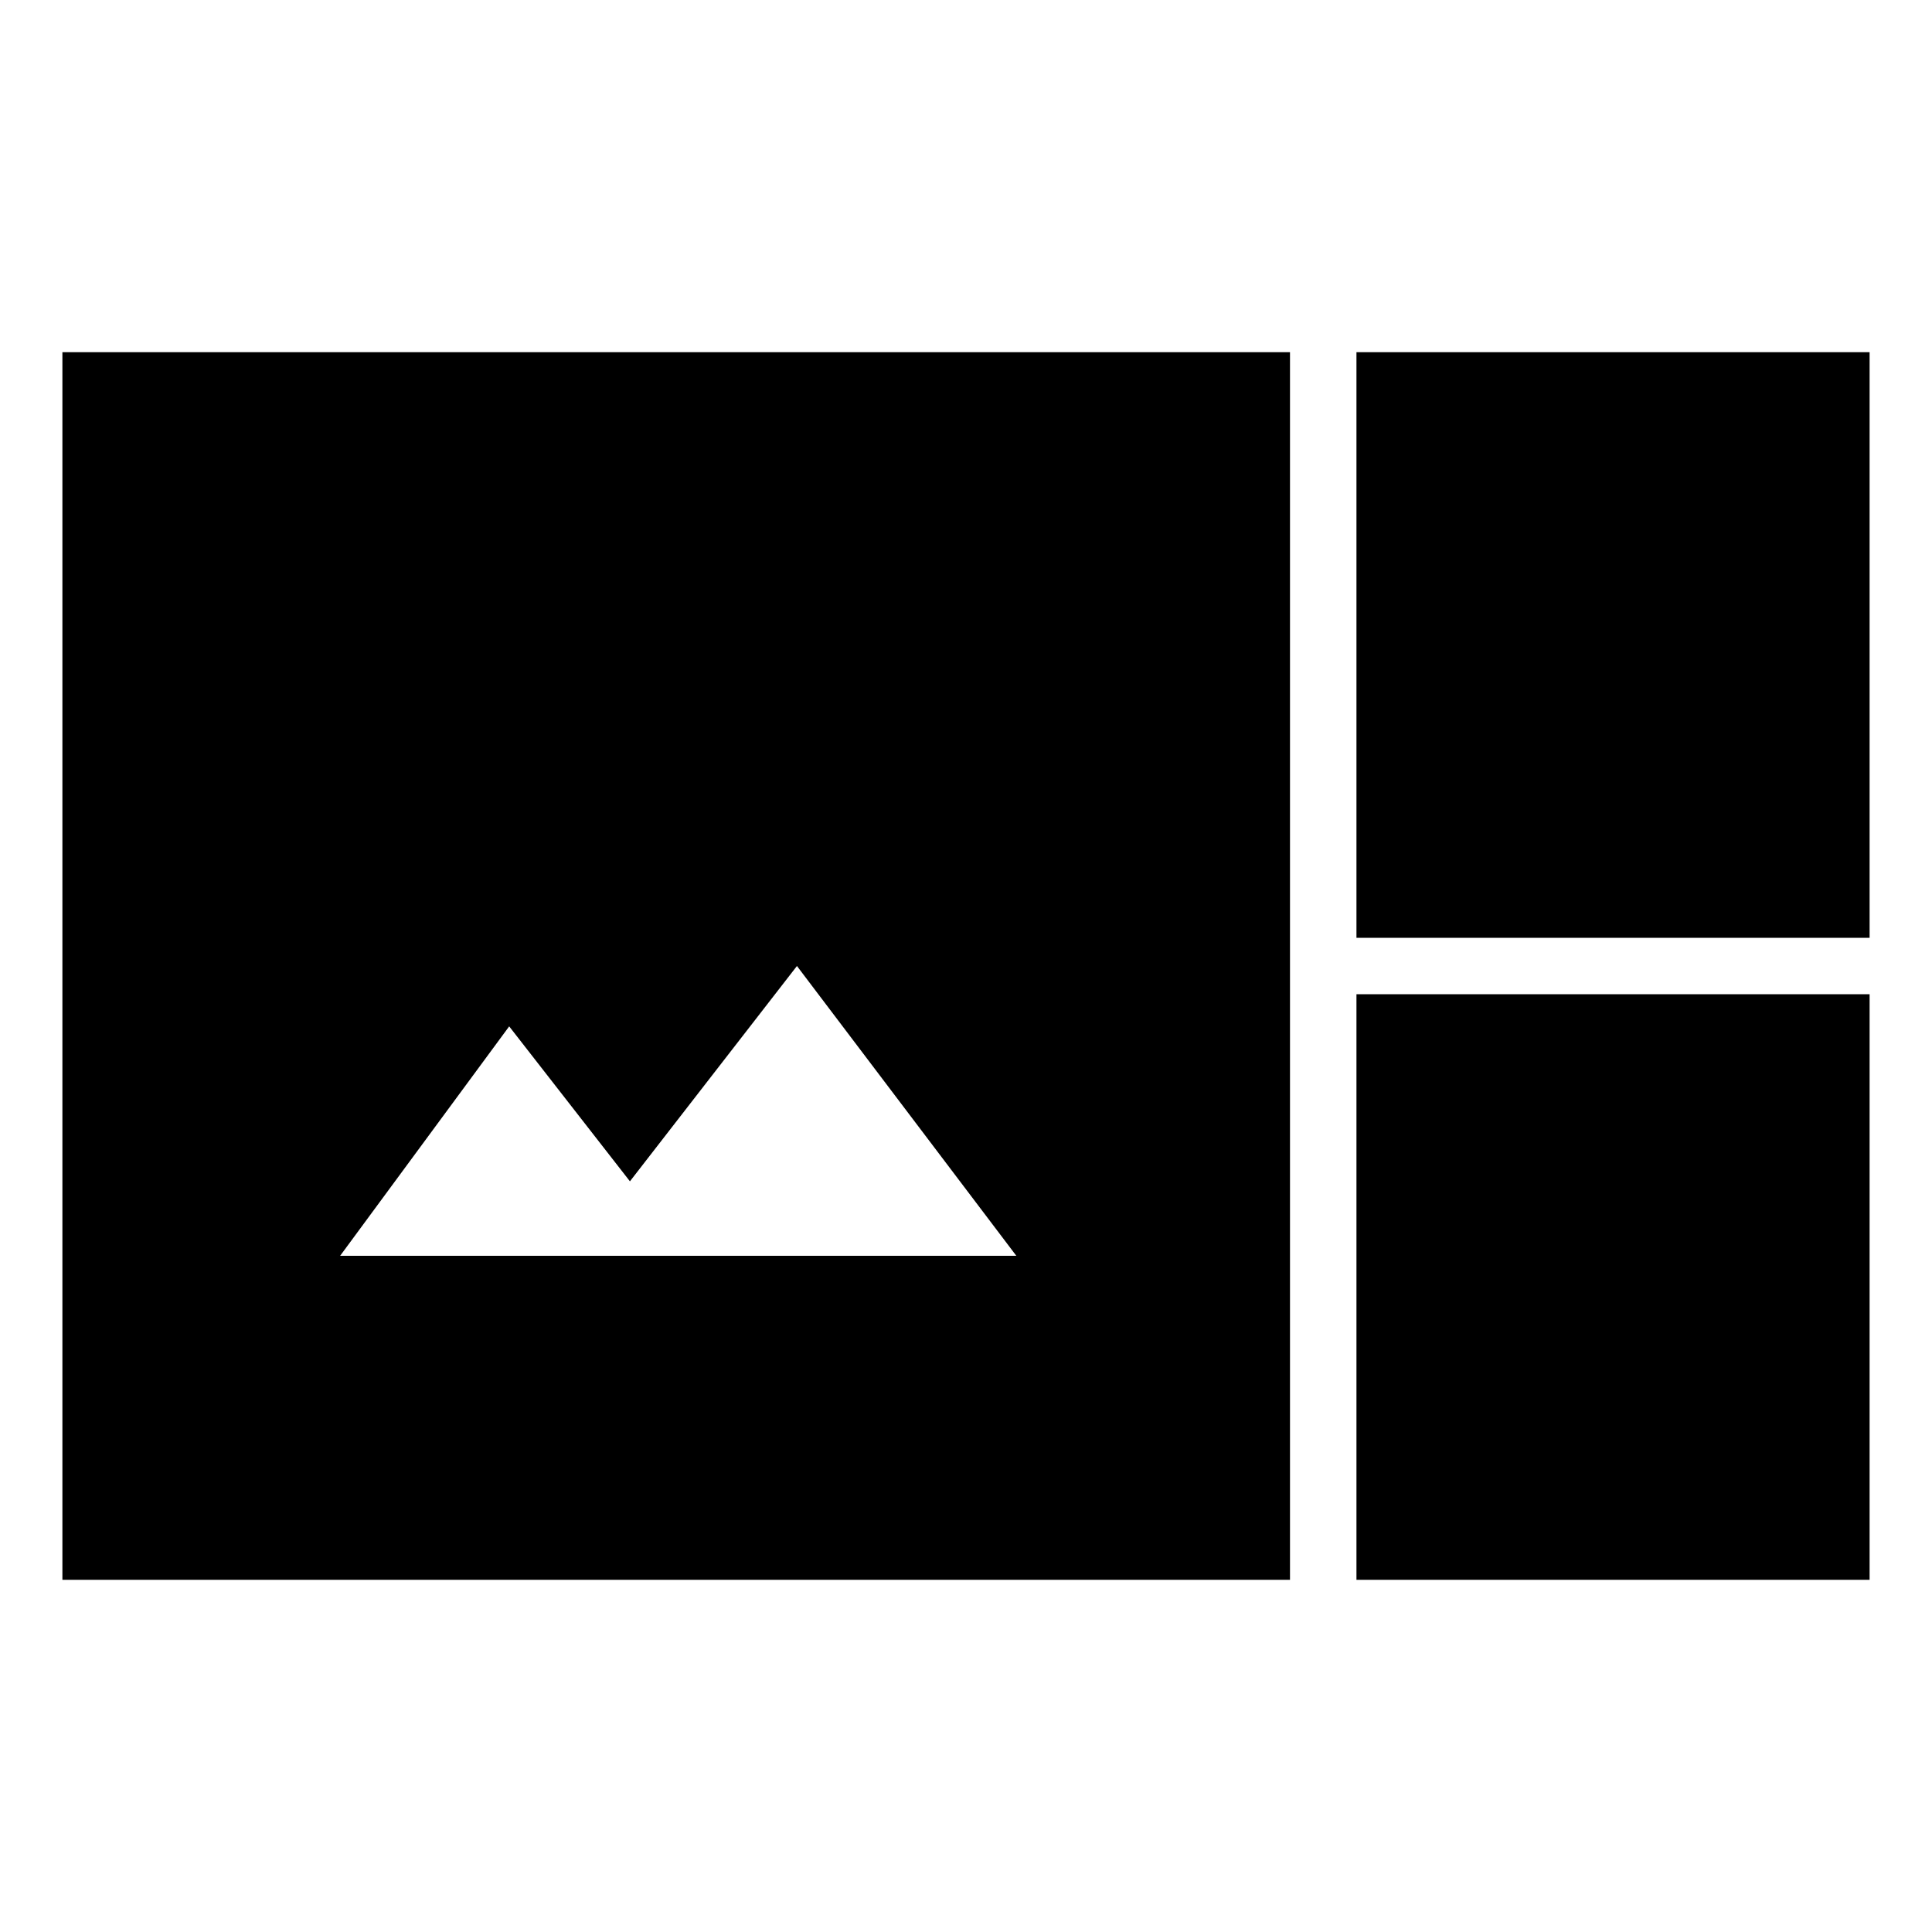 <svg xmlns="http://www.w3.org/2000/svg" height="20" width="20"><path d="M.646 16.354V3.646h12.708v12.708Zm13.396-6.646V3.646h5.312v6.062ZM3.521 13h7L8.25 10l-1.729 2.229-1.25-1.604Zm10.521 3.354v-6.062h5.312v6.062Z"/></svg>